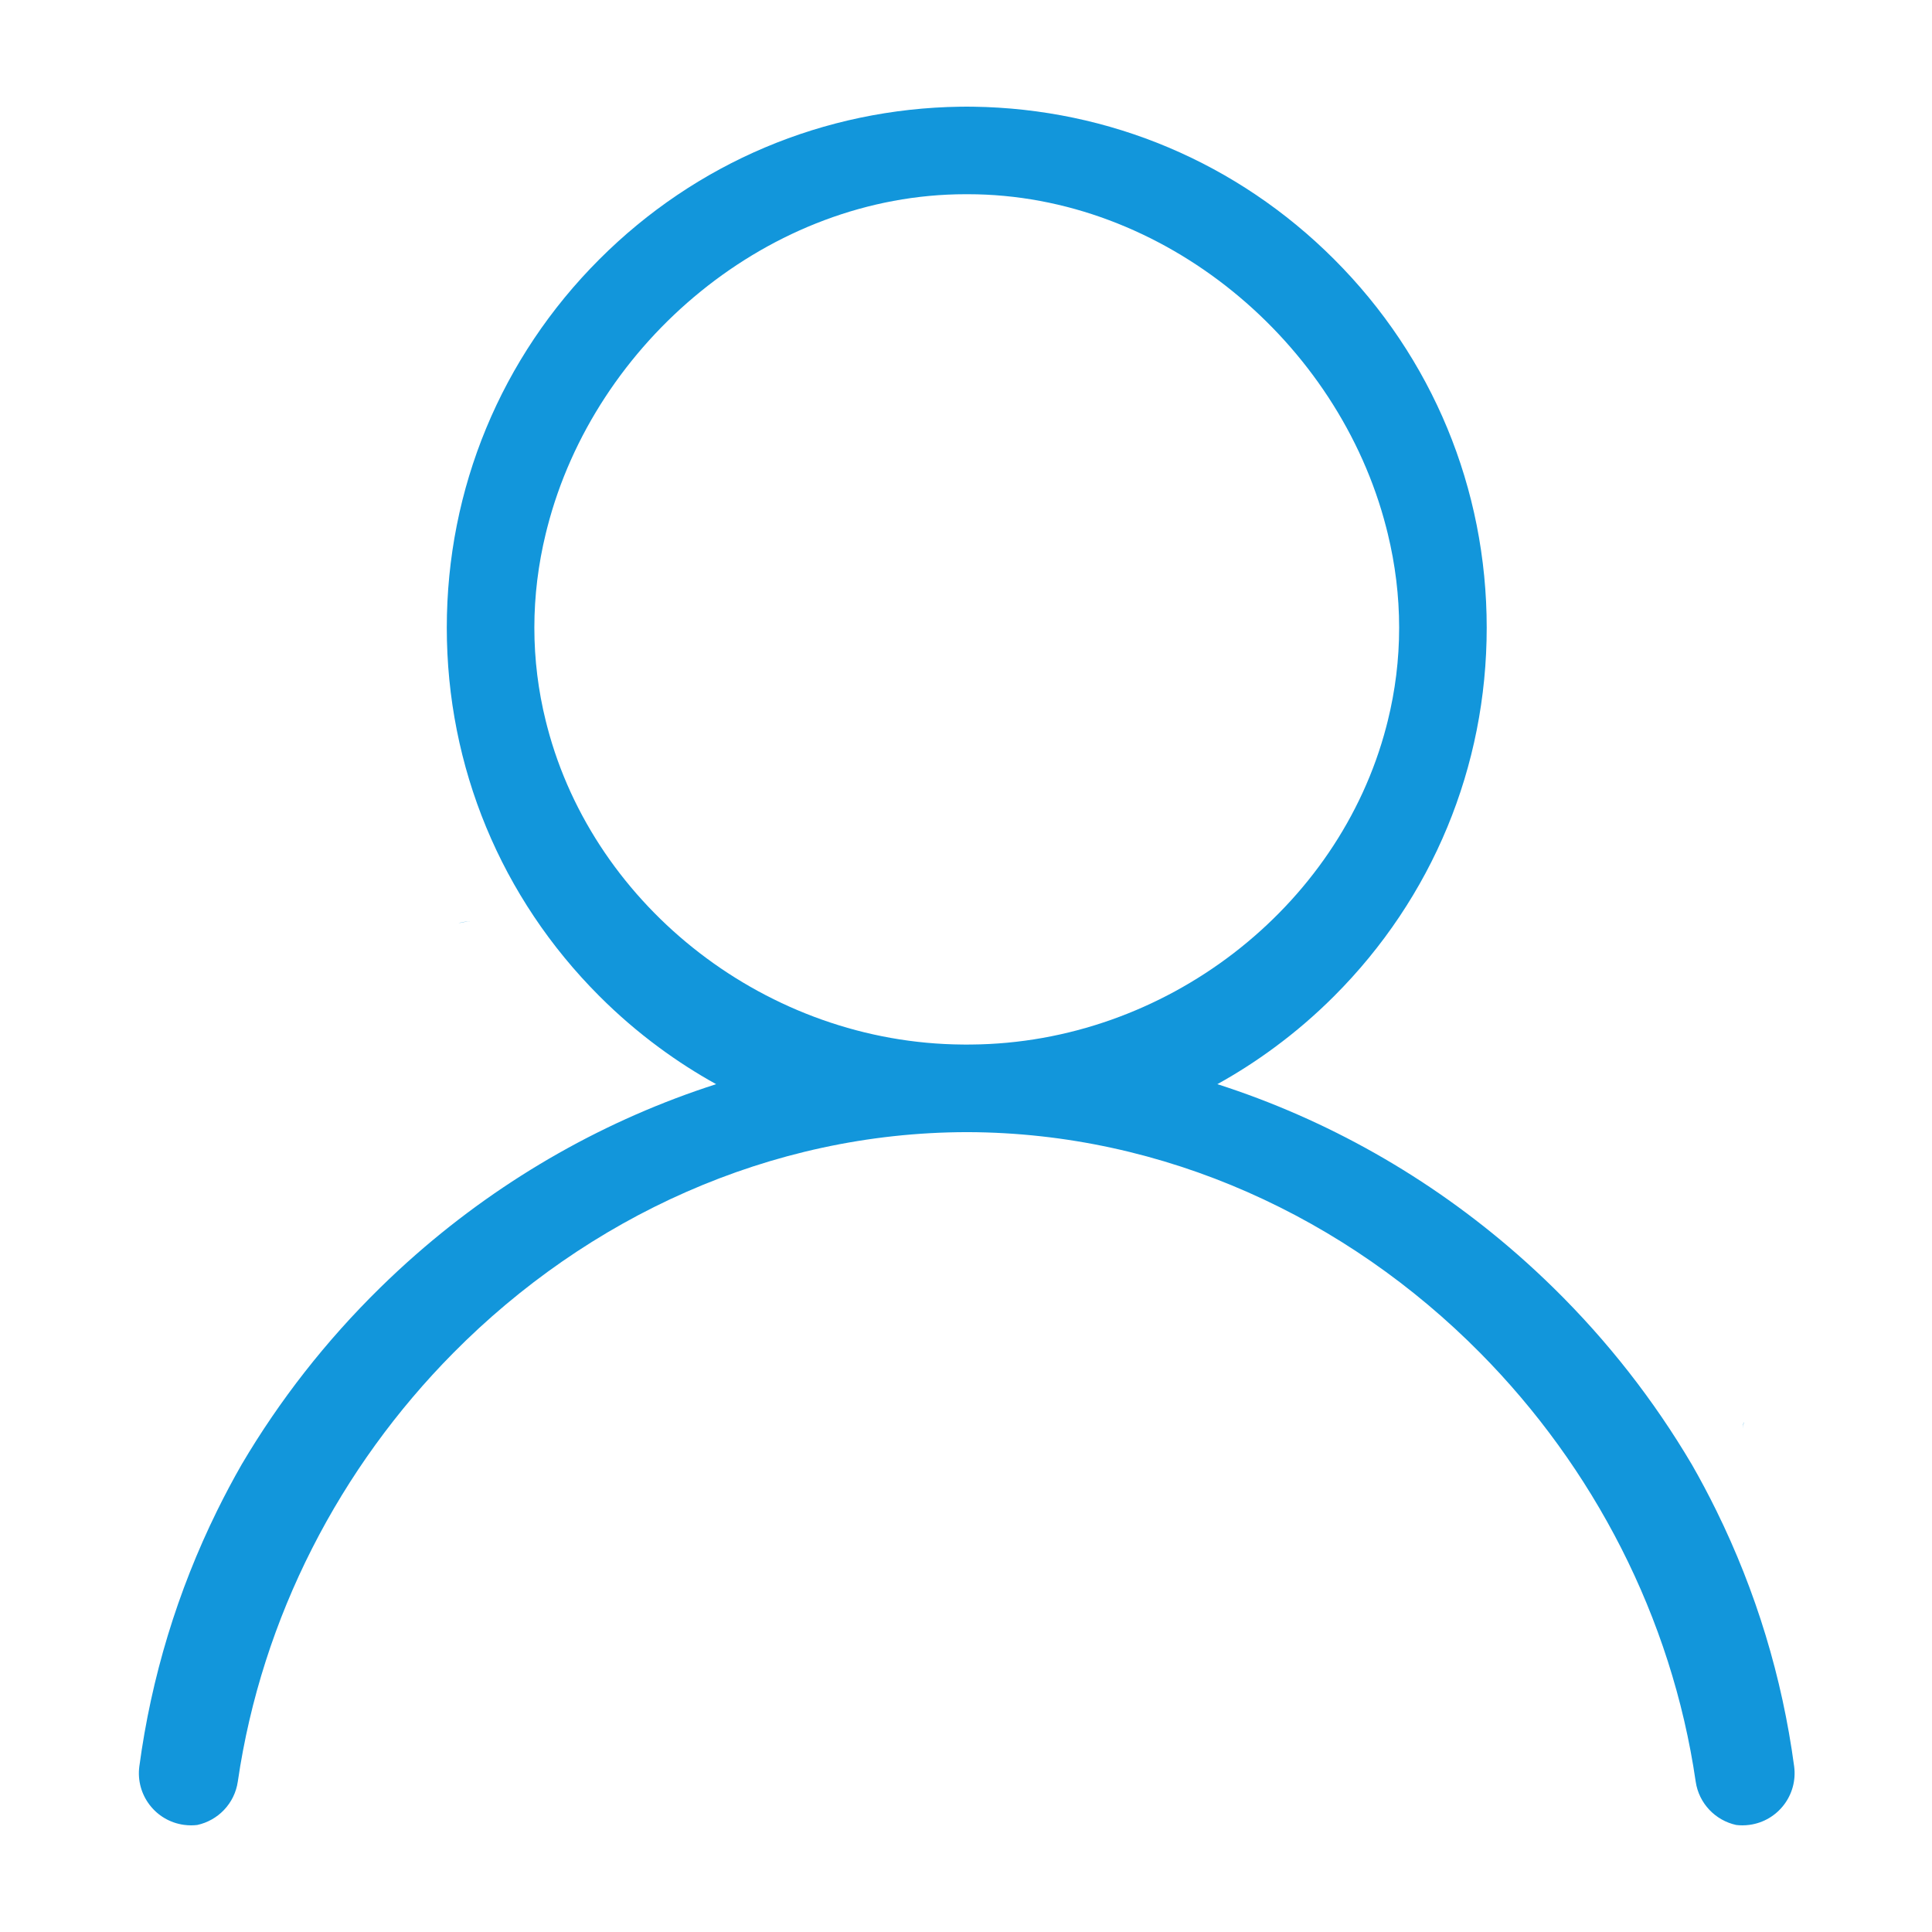 <?xml version="1.0" standalone="no"?><!DOCTYPE svg PUBLIC "-//W3C//DTD SVG 1.1//EN" "http://www.w3.org/Graphics/SVG/1.1/DTD/svg11.dtd"><svg t="1592879265506" class="icon" viewBox="0 0 1024 1024" version="1.1" xmlns="http://www.w3.org/2000/svg" p-id="7382" xmlns:xlink="http://www.w3.org/1999/xlink" width="200" height="200"><defs><style type="text/css">html, * { user-select: text !important; }
</style></defs><path d="M248.848 488.434c-2.442 0-4.368 0.358-5.882 0.962 2.053-0.623 4.246-0.962 6.503-0.962L248.848 488.434 248.848 488.434zM923.781 757.349c0.068-1.249 0.228-2.474 0.492-3.655C923.984 754.235 923.83 755.393 923.781 757.349L923.781 757.349zM968.808 260.566c0.012-0.048 0.012-0.11 0.012-0.159l0-0.587C968.82 260.074 968.82 260.327 968.808 260.566L968.808 260.566zM923.756 260.492c0 0.05 0 0.1 0.013 0.155-0.013-0.272-0.013-0.549-0.013-0.826L923.756 260.492 923.756 260.492zM950.928 936.17c-6.338-47.193-20.2-92.761-41.194-135.438-4.104-8.343-8.454-16.545-13.063-24.587-0.012-0.025-0.024-0.049-0.055-0.074-19.985-33.847-44.504-65.276-73.085-93.328l-0.012-0.012c-6.214-6.097-12.613-12.047-19.203-17.819-46.99-41.175-101.24-71.712-159.09-90.282 10.472-5.802 20.6-12.299 30.327-19.498 11.082-8.165 21.628-17.235 31.547-27.153 52.152-52.161 80.886-121.516 80.886-195.284s-28.734-143.122-80.886-195.28C655.882 86.205 588.09 57.588 515.836 56.554c-1.144-0.012-2.295-0.025-3.44-0.025-1.15 0-2.295 0.012-3.438 0.025-72.254 1.033-140.054 29.651-191.265 80.862-52.151 52.157-80.887 121.513-80.887 195.28s28.735 143.123 80.887 195.284c9.918 9.918 20.465 18.988 31.539 27.153 9.728 7.199 19.862 13.696 30.334 19.498-57.85 18.57-112.1 49.107-159.091 90.282-6.588 5.772-12.995 11.722-19.202 17.819-28.604 28.076-53.155 59.53-73.153 93.414-4.607 8.042-8.958 16.244-13.067 24.587-20.995 42.677-34.851 88.245-41.194 135.438-2.024 15.118 8.582 29.018 23.695 31.048 1.242 0.166 2.491 0.252 3.717 0.252 1.12 0 2.215-0.061 3.31-0.203 10.928-2.381 19.751-11.29 21.461-22.993 12.73-87.353 54.361-166.732 114.205-227.178 71.024-71.761 167.685-116.862 272.15-117.041l0.591 0c104.237 0.357 200.678 45.415 271.559 117.041 59.838 60.447 101.475 139.826 114.205 227.178 1.711 11.678 10.497 20.575 21.394 22.981 0.024 0 0.037 0.012 0.061 0.012 1.096 0.142 2.198 0.203 3.317 0.203 1.224 0 2.467-0.086 3.716-0.252C942.351 965.189 952.958 951.289 950.928 936.17L950.928 936.17zM511.806 553.637c-0.56 0-1.114 0-1.667-0.012-103.075-0.757-194.974-72.37-220.09-168.432-0.278-1.046-0.553-2.104-0.806-3.162-3.933-15.881-6.025-32.382-6.025-49.334 0-16.951 2.092-33.642 6.025-49.8 0.253-1.084 0.528-2.153 0.806-3.226 25.253-98.466 118.008-176.729 221.757-176.729l1.181 0c103.745 0 196.506 78.264 221.758 176.729 0.278 1.072 0.553 2.141 0.806 3.226 3.931 16.158 6.023 32.849 6.023 49.8 0 16.953-2.092 33.453-6.023 49.334-0.253 1.058-0.529 2.117-0.806 3.162-25.117 96.061-117.017 167.675-220.097 168.432C513.708 553.637 512.76 553.637 511.806 553.637L511.806 553.637zM511.806 553.637" p-id="7383" fill="#1296db"></path></svg>